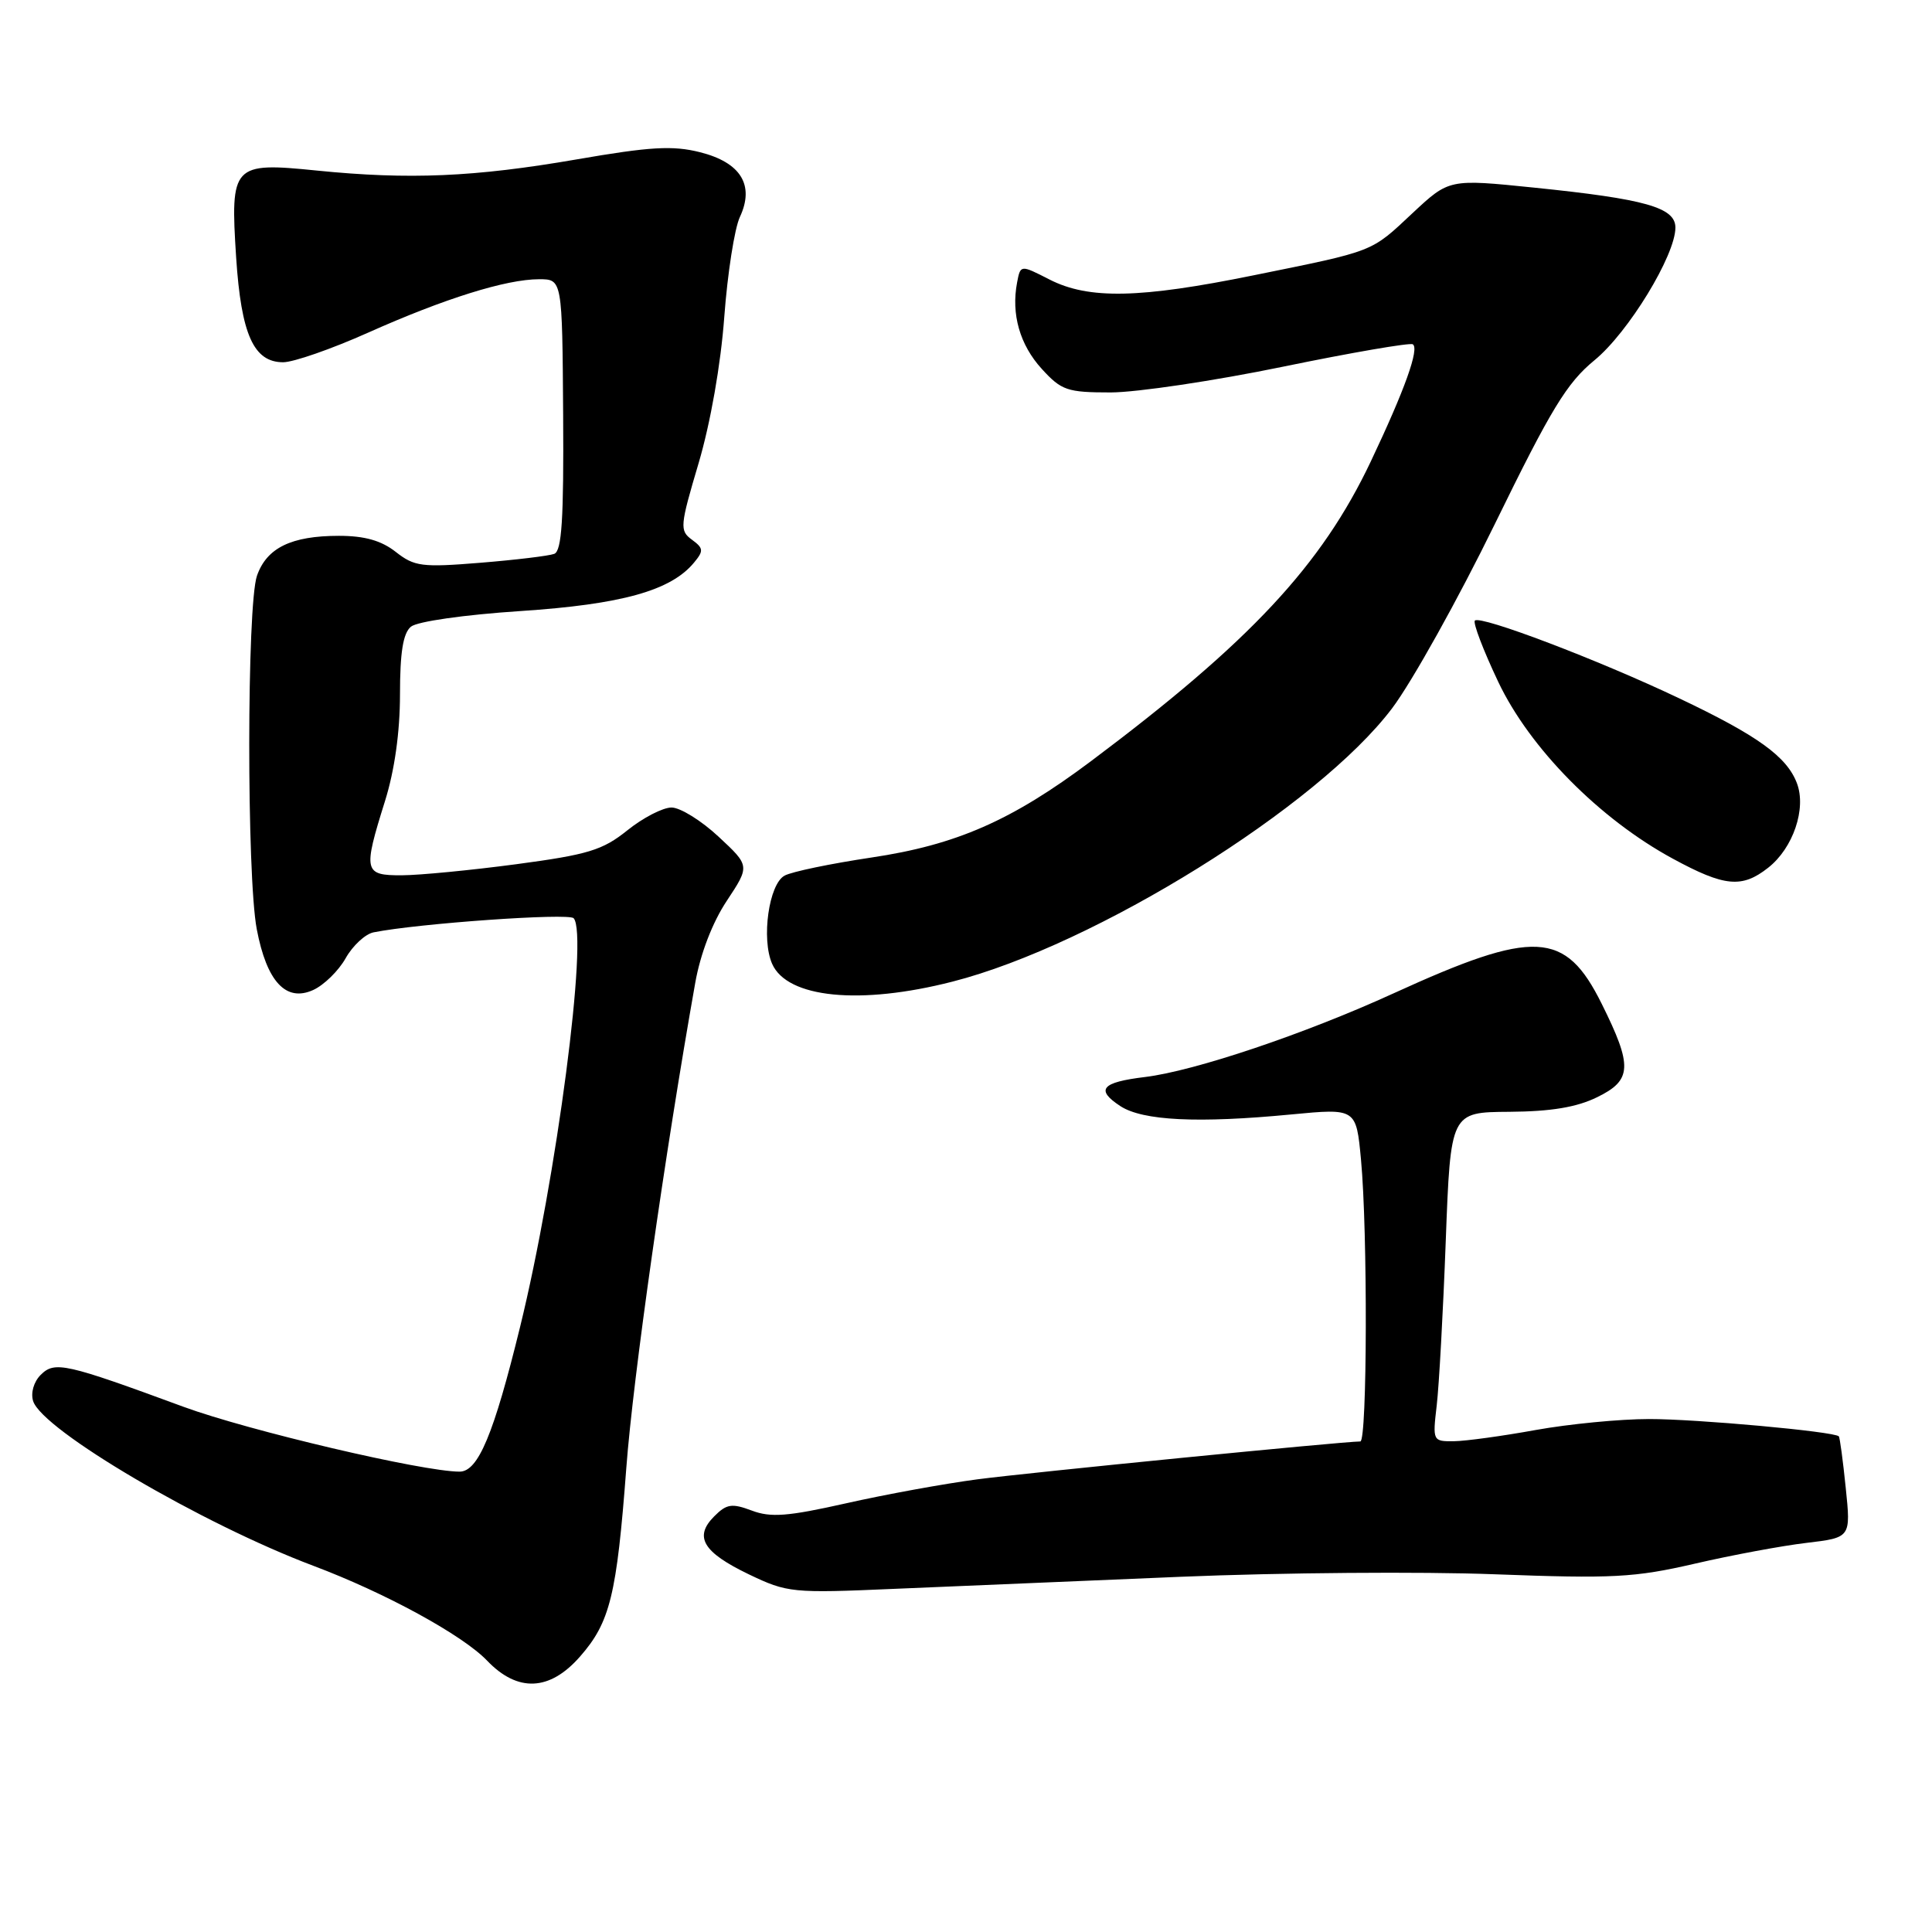 <?xml version="1.0" encoding="UTF-8" standalone="no"?>
<!DOCTYPE svg PUBLIC "-//W3C//DTD SVG 1.1//EN" "http://www.w3.org/Graphics/SVG/1.1/DTD/svg11.dtd" >
<svg xmlns="http://www.w3.org/2000/svg" xmlns:xlink="http://www.w3.org/1999/xlink" version="1.1" viewBox="0 0 256 256">
 <g >
 <path fill="currentColor"
d=" M 76.85 219.51 C 80.84 214.97 81.72 211.37 82.99 194.50 C 83.88 182.57 88.12 152.78 92.12 130.25 C 92.80 126.39 94.40 122.23 96.30 119.37 C 99.37 114.73 99.37 114.73 95.22 110.87 C 92.94 108.74 90.13 107.00 88.98 107.00 C 87.83 107.00 85.19 108.36 83.12 110.03 C 79.84 112.66 77.93 113.24 68.43 114.51 C 62.42 115.31 55.59 115.97 53.25 115.98 C 48.21 116.00 48.09 115.48 51.01 106.16 C 52.28 102.11 53.00 97.01 53.00 92.03 C 53.00 86.44 53.41 83.90 54.45 83.04 C 55.28 82.35 61.51 81.46 68.94 80.97 C 82.39 80.08 88.90 78.26 91.96 74.55 C 93.26 72.99 93.22 72.64 91.68 71.51 C 90.04 70.31 90.09 69.72 92.57 61.37 C 94.14 56.06 95.51 48.28 95.97 42.00 C 96.40 36.22 97.33 30.26 98.04 28.75 C 100.01 24.53 98.16 21.53 92.76 20.17 C 89.15 19.26 86.17 19.43 76.42 21.12 C 62.86 23.46 54.21 23.83 41.98 22.60 C 30.81 21.47 30.50 21.81 31.29 34.11 C 31.96 44.32 33.61 48.00 37.52 48.00 C 38.88 48.00 43.94 46.24 48.75 44.09 C 58.89 39.56 67.07 37.00 71.43 37.00 C 74.50 37.00 74.50 37.00 74.62 54.95 C 74.71 68.82 74.44 73.00 73.44 73.39 C 72.72 73.66 68.32 74.19 63.64 74.57 C 55.90 75.20 54.91 75.07 52.44 73.13 C 50.53 71.63 48.32 71.00 44.91 71.00 C 38.60 71.00 35.34 72.59 34.05 76.29 C 32.70 80.17 32.68 116.01 34.02 123.11 C 35.34 130.07 37.89 132.82 41.50 131.18 C 42.93 130.53 44.86 128.64 45.80 126.97 C 46.73 125.31 48.40 123.76 49.50 123.54 C 55.40 122.36 75.34 120.95 76.01 121.67 C 77.98 123.77 73.74 156.16 68.91 175.84 C 65.42 190.07 63.36 195.00 60.90 195.00 C 56.02 195.00 32.93 189.57 24.32 186.41 C 8.65 180.64 7.25 180.32 5.39 182.18 C 4.47 183.10 4.05 184.57 4.39 185.65 C 5.61 189.49 26.73 201.91 41.53 207.48 C 51.07 211.07 61.29 216.65 64.55 220.05 C 68.59 224.27 72.84 224.09 76.85 219.51 Z  M 156.50 208.93 C 169.70 208.38 188.40 208.23 198.05 208.60 C 213.71 209.19 216.57 209.04 224.55 207.20 C 229.47 206.06 236.14 204.82 239.37 204.44 C 245.25 203.74 245.25 203.74 244.57 197.15 C 244.20 193.53 243.79 190.45 243.65 190.32 C 243.01 189.68 224.75 188.02 218.50 188.03 C 214.65 188.03 207.90 188.69 203.50 189.48 C 199.10 190.28 194.22 190.95 192.66 190.97 C 189.85 191.00 189.82 190.94 190.37 186.25 C 190.68 183.64 191.22 173.82 191.57 164.43 C 192.21 147.37 192.21 147.37 200.00 147.32 C 205.51 147.28 208.92 146.72 211.64 145.38 C 216.26 143.13 216.35 141.28 212.23 133.00 C 207.40 123.28 203.36 123.08 184.66 131.62 C 172.87 137.01 158.30 141.91 151.72 142.71 C 145.94 143.41 145.12 144.38 148.46 146.57 C 151.42 148.50 158.74 148.86 171.10 147.67 C 179.70 146.85 179.70 146.85 180.34 153.67 C 181.23 163.13 181.17 191.00 180.25 191.00 C 177.92 191.01 136.23 195.13 129.50 196.02 C 125.10 196.60 117.27 198.03 112.09 199.20 C 104.39 200.93 102.13 201.11 99.62 200.16 C 96.98 199.17 96.28 199.27 94.64 200.92 C 91.92 203.64 93.14 205.68 99.23 208.61 C 104.33 211.05 104.96 211.12 118.50 210.53 C 126.20 210.20 143.30 209.48 156.50 208.93 Z  M 126.21 130.07 C 145.10 125.24 174.66 106.86 184.47 93.84 C 187.10 90.35 193.23 79.35 198.09 69.40 C 205.53 54.17 207.62 50.73 211.28 47.73 C 215.76 44.06 222.00 33.83 222.00 30.16 C 222.00 27.49 218.04 26.37 203.26 24.86 C 192.02 23.71 192.02 23.71 187.18 28.23 C 181.59 33.47 182.27 33.20 166.11 36.48 C 151.02 39.55 144.27 39.69 139.07 37.04 C 135.22 35.07 135.22 35.07 134.77 37.43 C 133.97 41.63 135.13 45.69 138.04 48.88 C 140.65 51.74 141.41 52.00 147.19 52.00 C 150.66 51.99 160.93 50.46 170.00 48.59 C 179.07 46.72 186.81 45.39 187.20 45.62 C 188.10 46.18 186.15 51.63 181.64 61.14 C 175.10 74.93 165.64 85.06 144.56 100.86 C 134.04 108.74 126.73 111.95 115.45 113.63 C 110.10 114.43 104.93 115.50 103.97 116.02 C 101.88 117.13 100.86 124.40 102.31 127.71 C 104.31 132.25 113.96 133.21 126.21 130.07 Z  M 234.29 114.98 C 237.60 112.39 239.38 107.14 238.10 103.78 C 236.77 100.26 232.91 97.47 222.50 92.53 C 211.85 87.46 196.17 81.50 195.43 82.23 C 195.15 82.52 196.54 86.16 198.52 90.34 C 202.70 99.15 211.94 108.51 221.66 113.78 C 228.51 117.50 230.82 117.72 234.29 114.98 Z "/>
</g>
</svg>